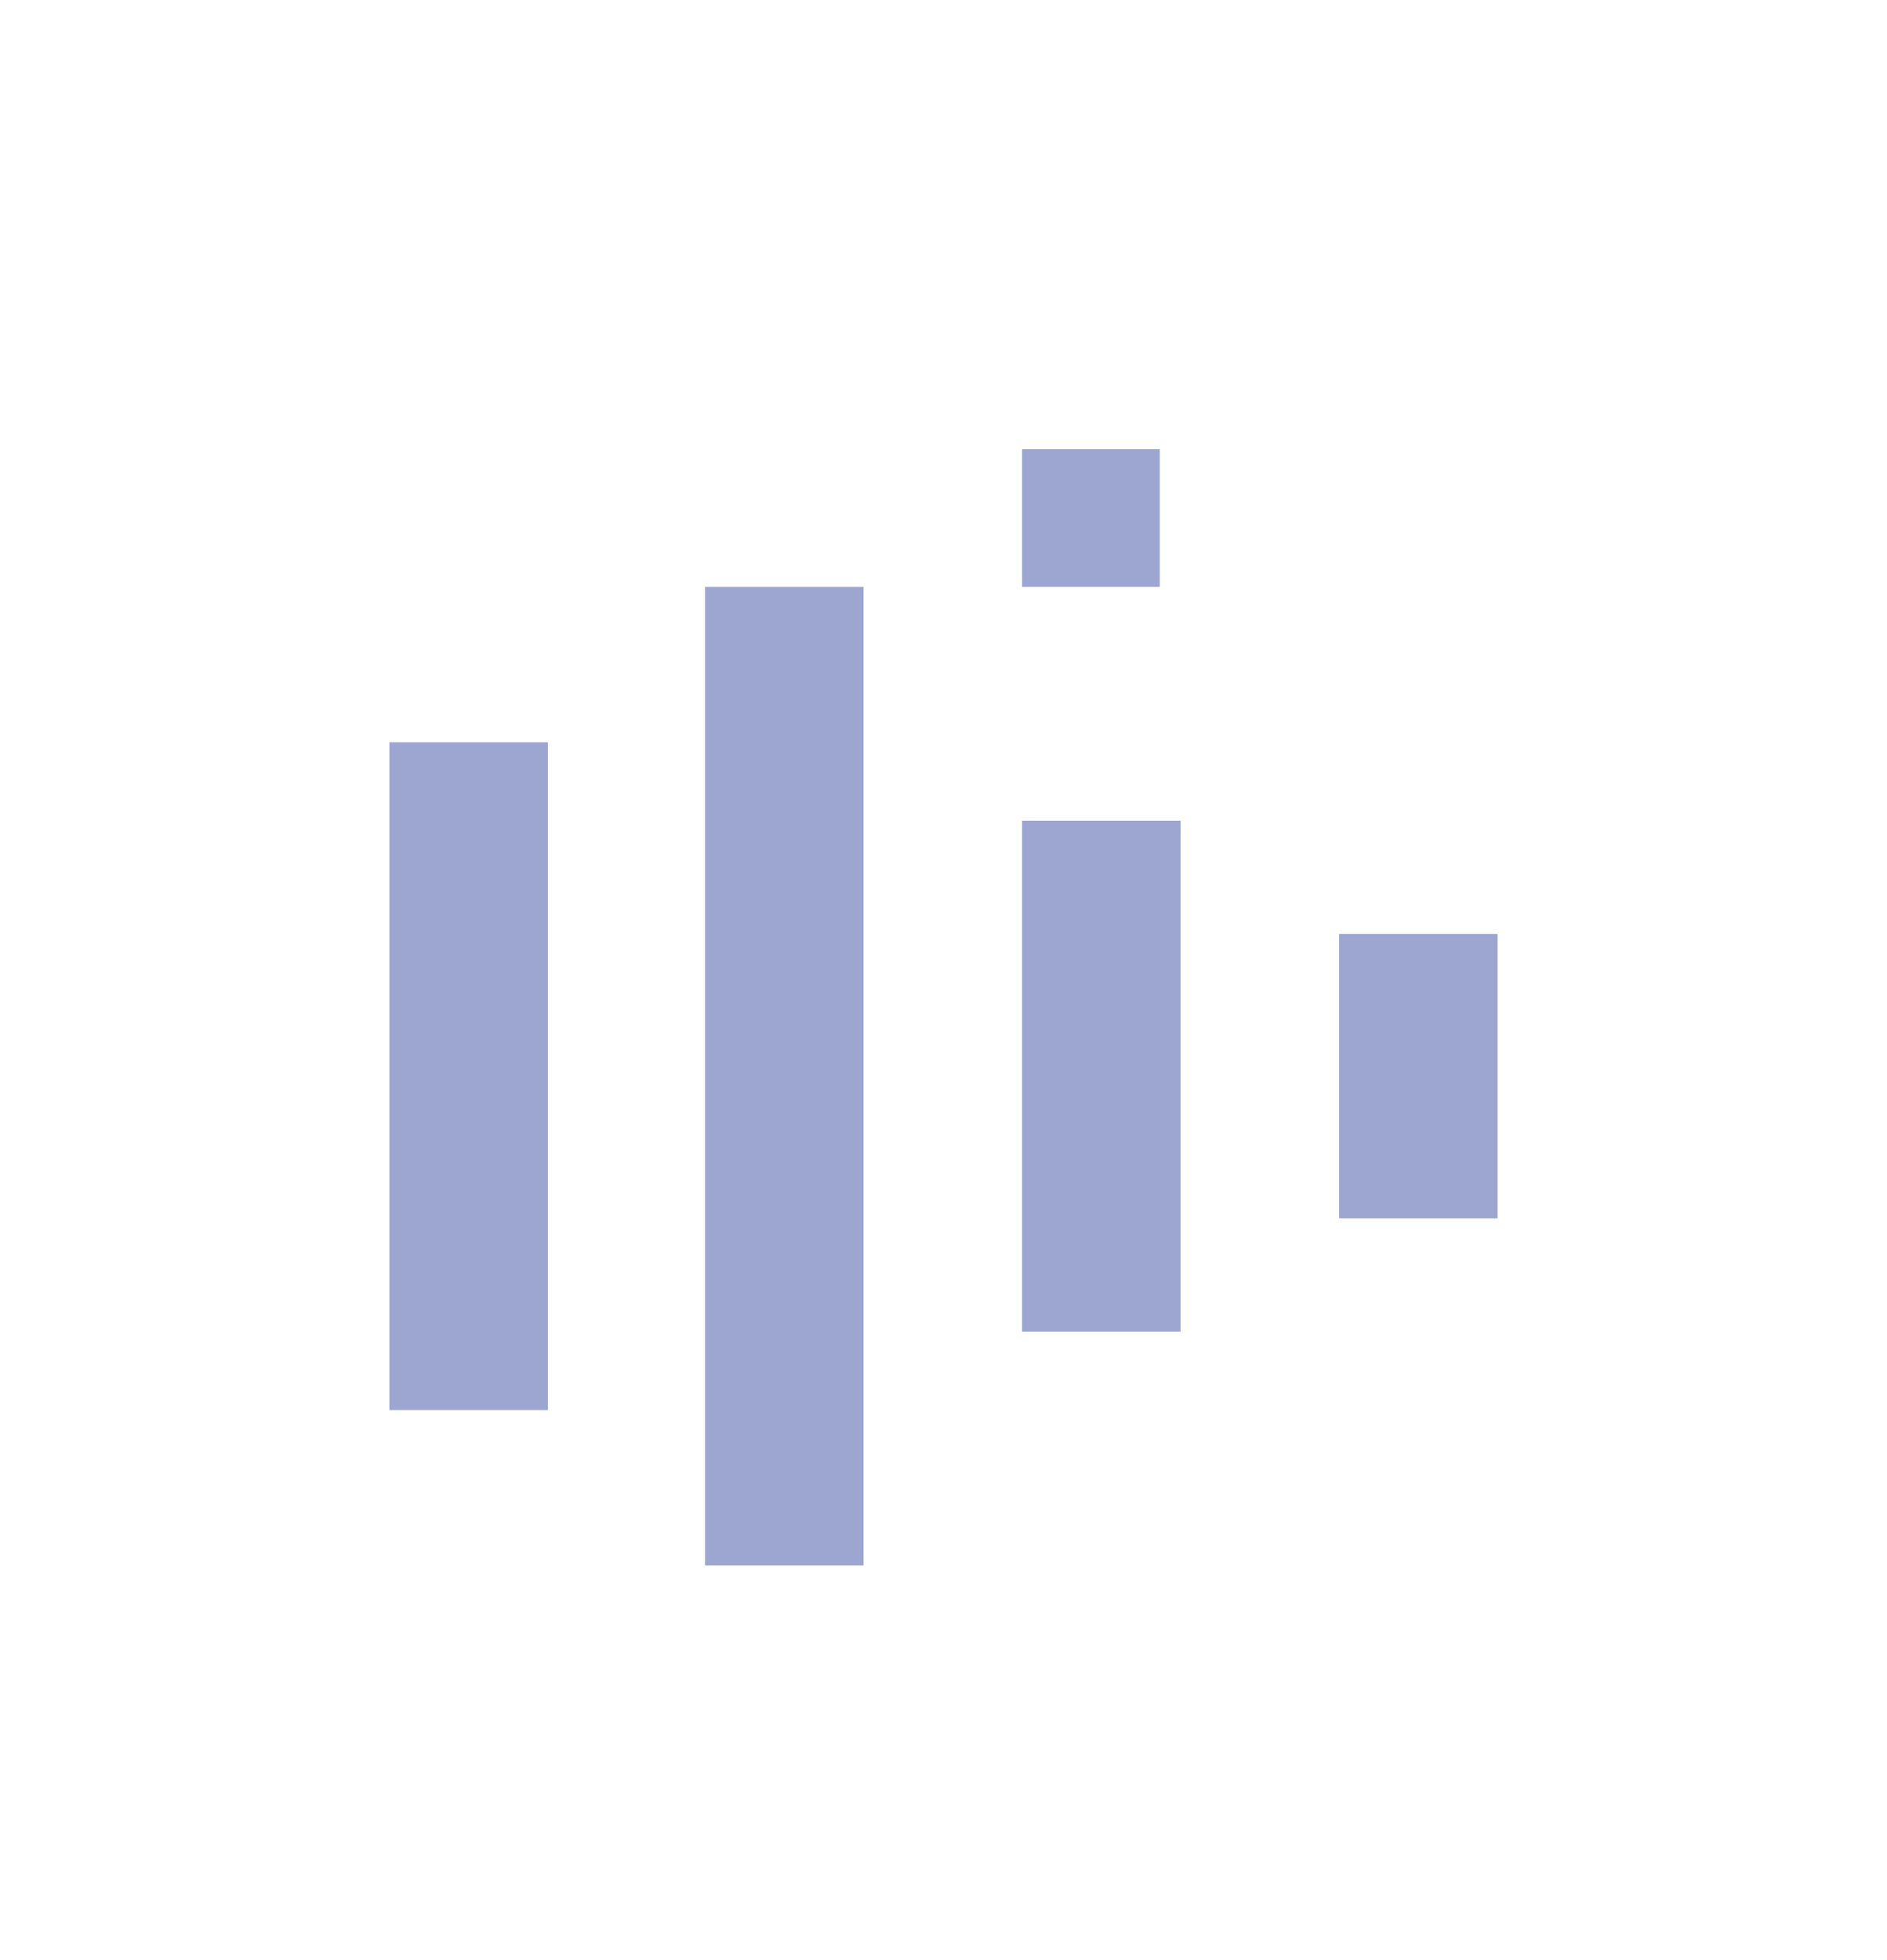 <svg width="26" height="27" viewBox="0 0 26 27" fill="none" xmlns="http://www.w3.org/2000/svg">
<g clip-path="url(#clip0_2761_4577)">
<path d="M9.715 21.563L9.715 8.085L11.899 8.085L11.899 21.563L9.715 21.563Z" fill="#9CA6D1"/>
<path d="M5.365 19.423L5.365 10.225L7.549 10.225L7.549 19.423L5.365 19.423Z" fill="#9CA6D1"/>
<path d="M14.083 18.343L14.083 11.305L16.267 11.305L16.267 18.343L14.083 18.343Z" fill="#9CA6D1"/>
<path d="M18.451 16.783L18.451 12.865L20.635 12.865L20.635 16.783L18.451 16.783Z" fill="#9CA6D1"/>
<path d="M14.083 8.085L15.98 8.085L15.98 6.188L14.083 6.188L14.083 8.085Z" fill="#9CA6D1"/>
</g>
<defs>
<clipPath id="clip0_2761_4577">
<rect width="26" height="26" fill="white" transform="translate(0 0.875)"/>
</clipPath>
</defs>
</svg>

